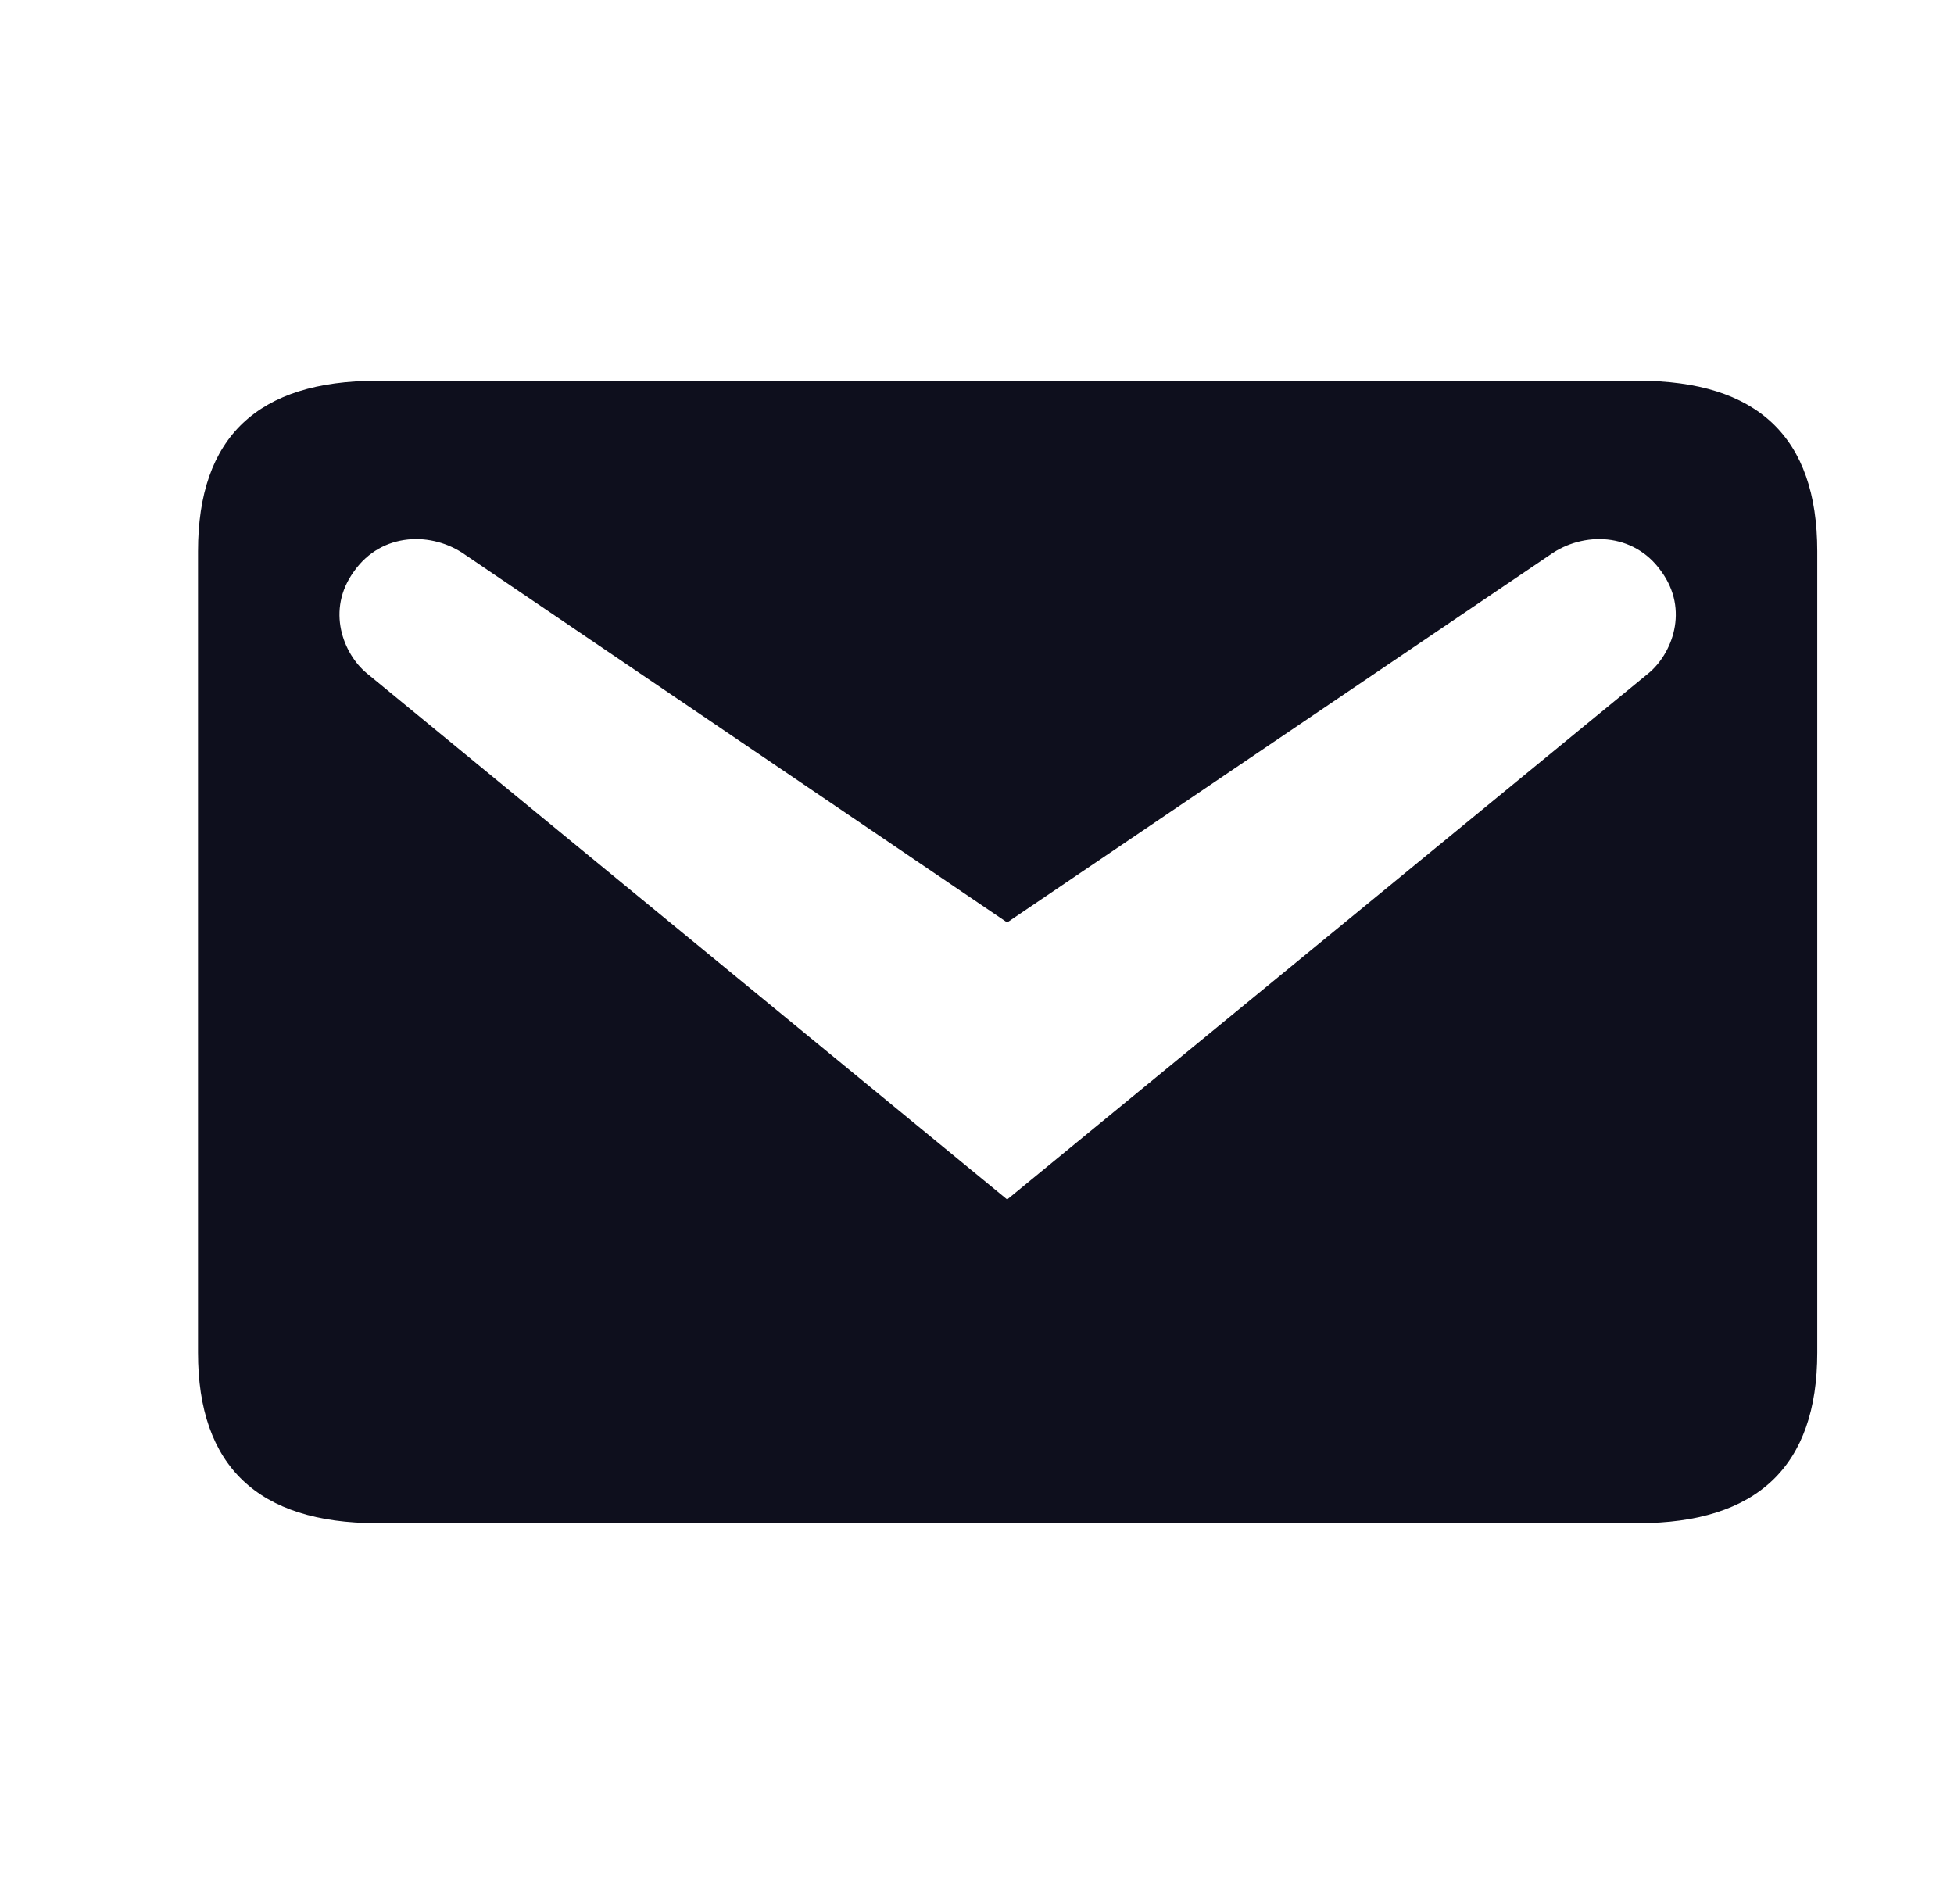 <svg width="39" height="38" viewBox="0 0 39 38" fill="none" xmlns="http://www.w3.org/2000/svg">
<path d="M7.524 7.6H32.699C35.074 7.6 36.271 8.721 36.271 11.001V26.999C36.271 29.26 35.074 30.4 32.699 30.4H7.524C5.149 30.4 3.952 29.26 3.952 26.999V11.001C3.952 8.721 5.149 7.6 7.524 7.6ZM20.102 23.94L32.908 13.433C33.364 13.053 33.725 12.179 33.155 11.4C32.604 10.621 31.597 10.602 30.932 11.077L20.102 18.411L9.291 11.077C8.626 10.602 7.619 10.621 7.068 11.4C6.498 12.179 6.859 13.053 7.315 13.433L20.102 23.94Z" fill="#0E0F1D"/>
</svg>
